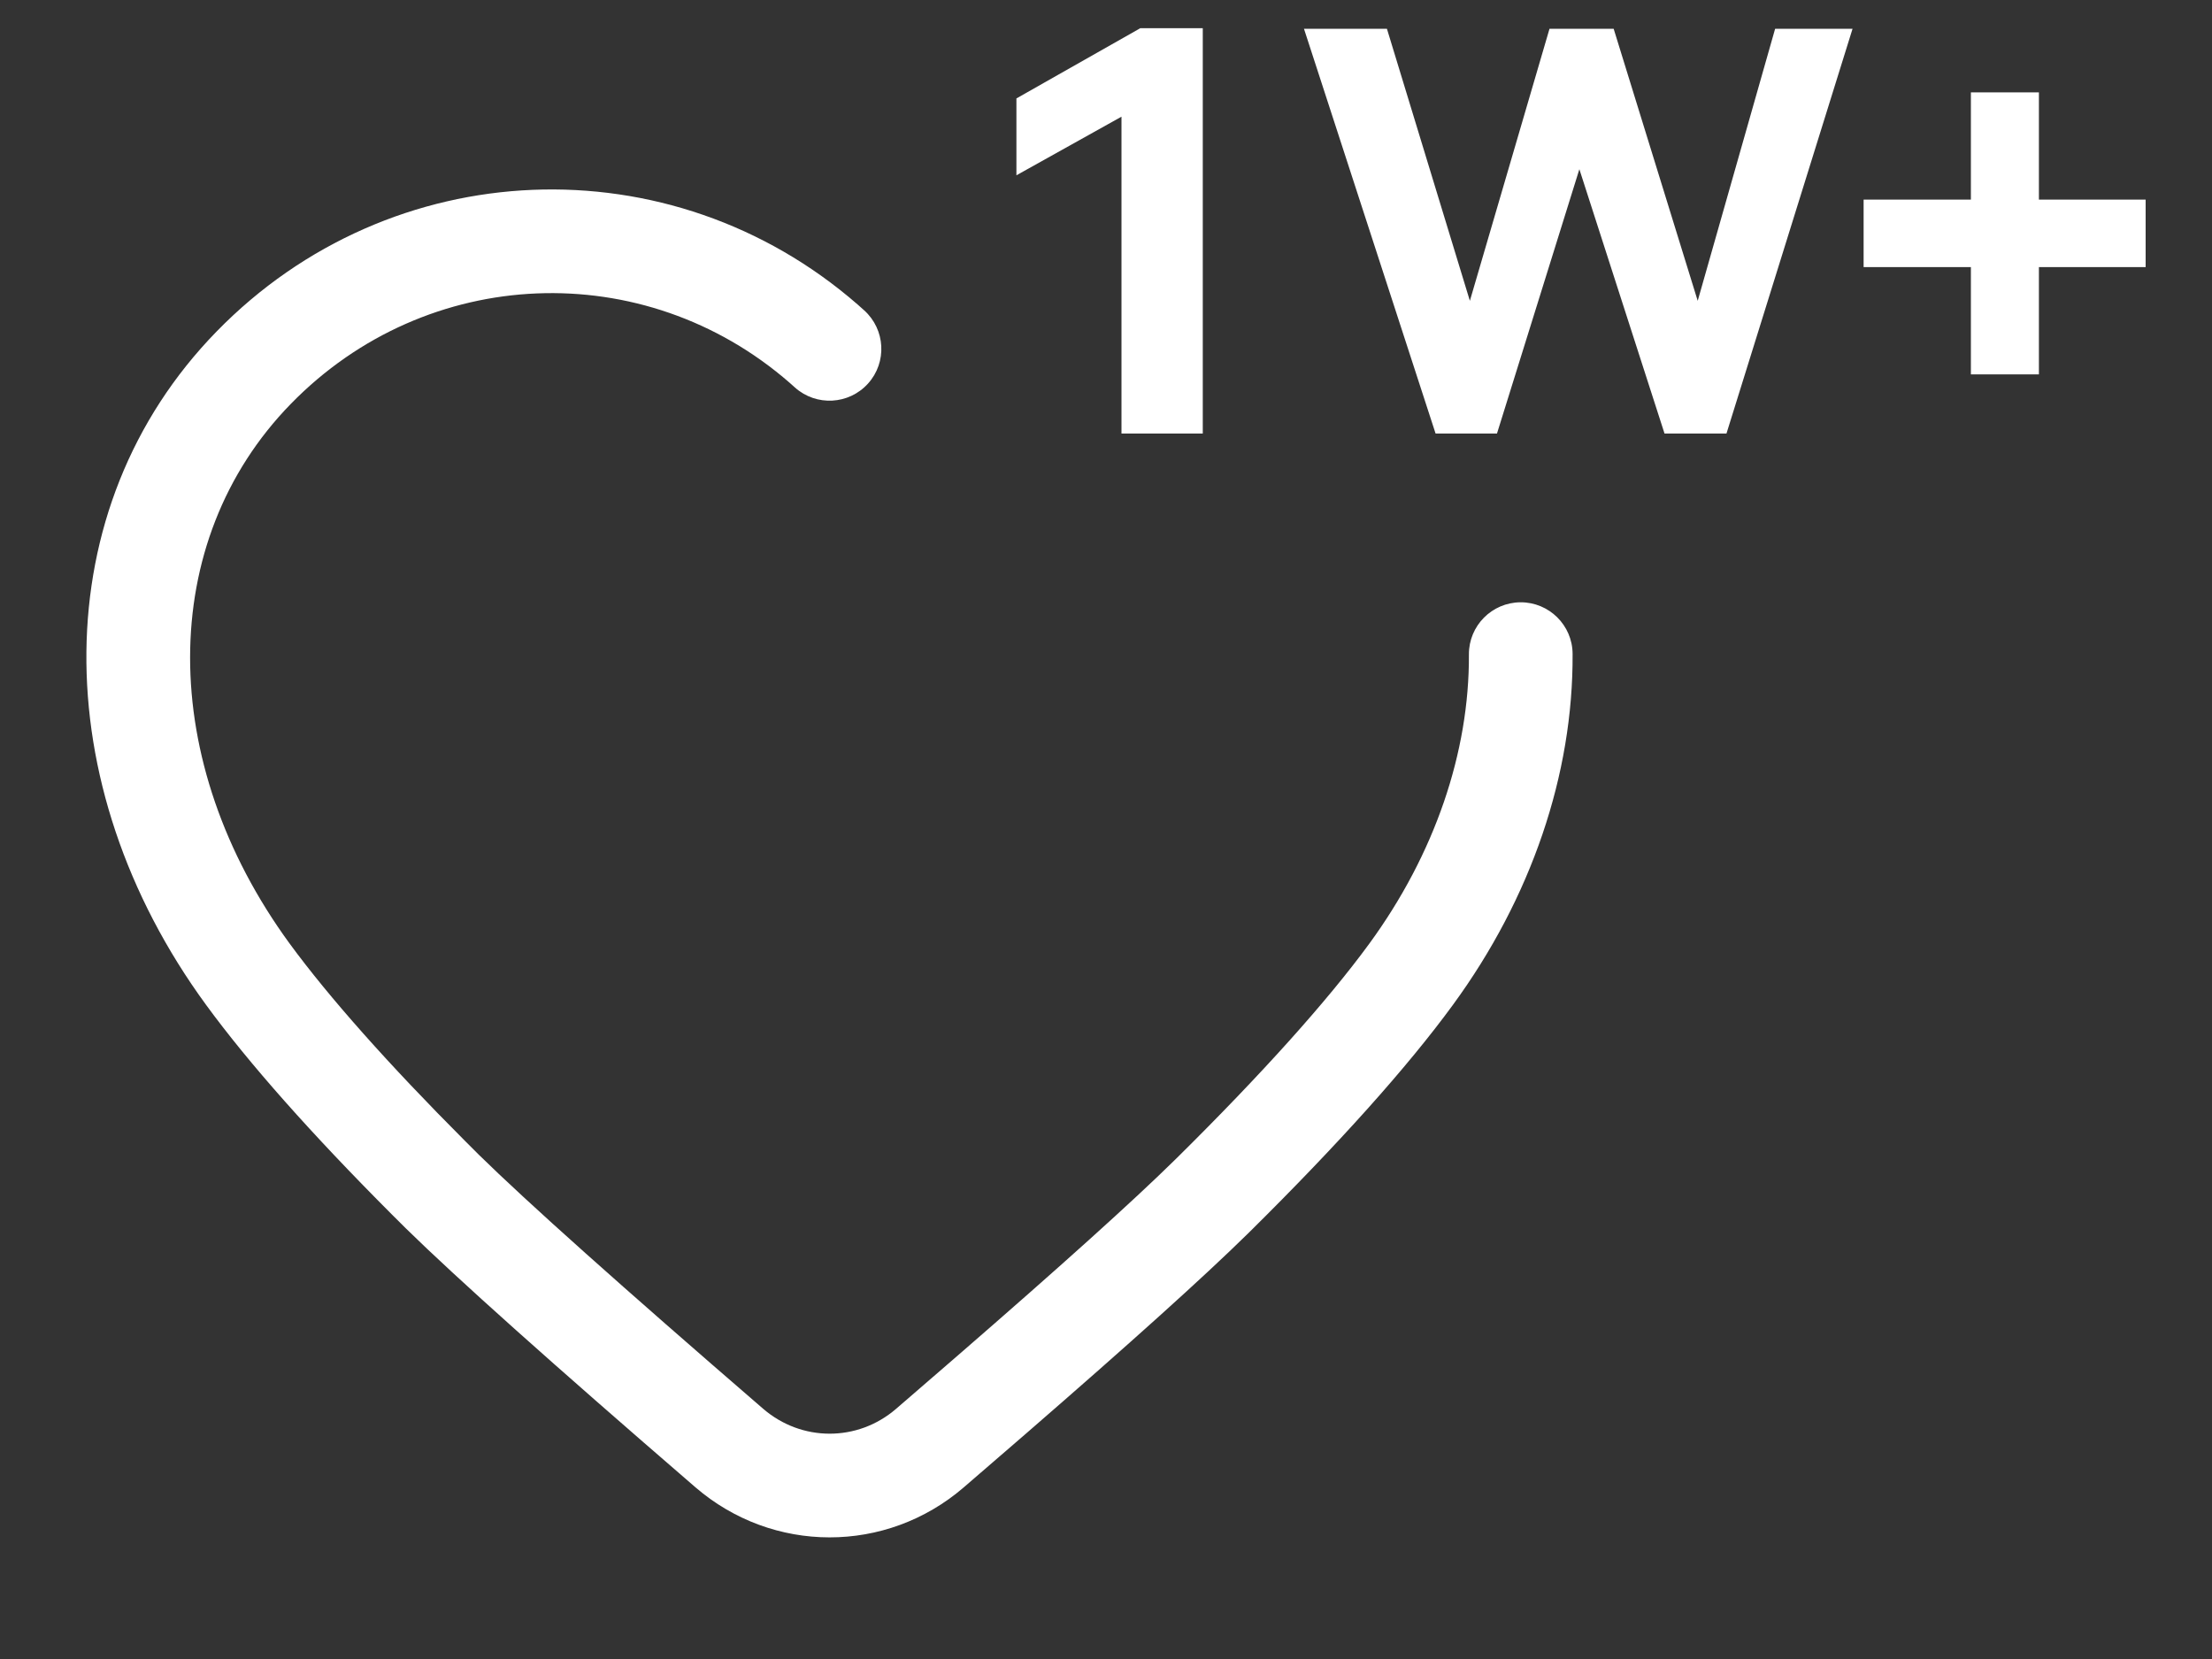 <?xml version="1.0" encoding="UTF-8"?>
<svg width="32px" height="24px" viewBox="0 0 32 24" version="1.1" xmlns="http://www.w3.org/2000/svg" xmlns:xlink="http://www.w3.org/1999/xlink">
    <rect x="0" y="0" width="32" height="24" fill="#333333" stroke="none"/>
    <title>play/ic_favourite_num_24@3x</title>
    <g id="2.6" stroke="none" stroke-width="1" fill="none" fill-rule="evenodd">
        <g id="#illustration_切图资源" transform="translate(-961, -1032)">
            <g id="play/ic_favourite_num_24" transform="translate(961, 1032)">
                <rect id="矩形" fill="#D8D8D8" opacity="0" x="0" y="0" width="24" height="24"></rect>
                <path d="M3.133,4.796 C5.658,2.207 9.703,2.049 12.409,4.407 C12.447,4.44 12.447,4.44 12.501,4.489 C12.809,4.766 12.835,5.24 12.558,5.548 C12.281,5.856 11.807,5.881 11.499,5.605 C11.448,5.559 11.448,5.559 11.424,5.538 C9.317,3.702 6.176,3.824 4.207,5.843 C2.265,7.833 2.269,11.024 4.192,13.653 C4.758,14.425 5.619,15.395 6.729,16.507 L6.925,16.703 C7.62,17.385 8.988,18.608 11.039,20.379 C11.596,20.86 12.405,20.861 12.962,20.382 L13.848,19.616 C15.347,18.316 16.392,17.374 16.987,16.789 L17.028,16.749 C18.256,15.535 19.202,14.481 19.808,13.653 C20.756,12.356 21.258,10.881 21.25,9.467 C21.248,9.053 21.582,8.716 21.996,8.713 C22.41,8.711 22.748,9.045 22.75,9.459 C22.76,11.202 22.152,12.989 21.018,14.538 C20.358,15.441 19.363,16.55 18.082,17.817 L18.039,17.859 C17.416,18.471 16.352,19.43 14.83,20.75 L13.941,21.518 C12.82,22.483 11.178,22.481 10.058,21.514 C7.984,19.723 6.599,18.484 5.871,17.77 L5.669,17.569 C4.507,16.405 3.598,15.381 2.982,14.538 C0.65,11.351 0.645,7.346 3.133,4.796 Z" id="路径" fill="#FFFFFF" fill-rule="nonzero"></path>
                <g id="1W+" transform="translate(14.704, 0.408)" fill="#FFFFFF" fill-rule="nonzero">
                    <path d="M0,2.128 L0,1.016 L1.792,0 L2.696,0 L2.696,5.864 L1.52,5.864 L1.52,1.28 L0,2.128 Z M8.64,0.008 L9.856,3.944 L10.976,0.008 L12.096,0.008 L10.272,5.864 L9.376,5.864 L8.144,2.04 L6.952,5.864 L6.064,5.864 L4.16,0.008 L5.36,0.008 L6.56,3.944 L7.712,0.008 L8.64,0.008 Z M13.808,0.928 L14.792,0.928 L14.792,2.48 L16.336,2.48 L16.336,3.456 L14.792,3.456 L14.792,5.008 L13.808,5.008 L13.808,3.456 L12.256,3.456 L12.256,2.48 L13.808,2.48 L13.808,0.928 Z" id="形状结合"></path>
                </g>
            </g>
        </g>
    </g>
</svg>
